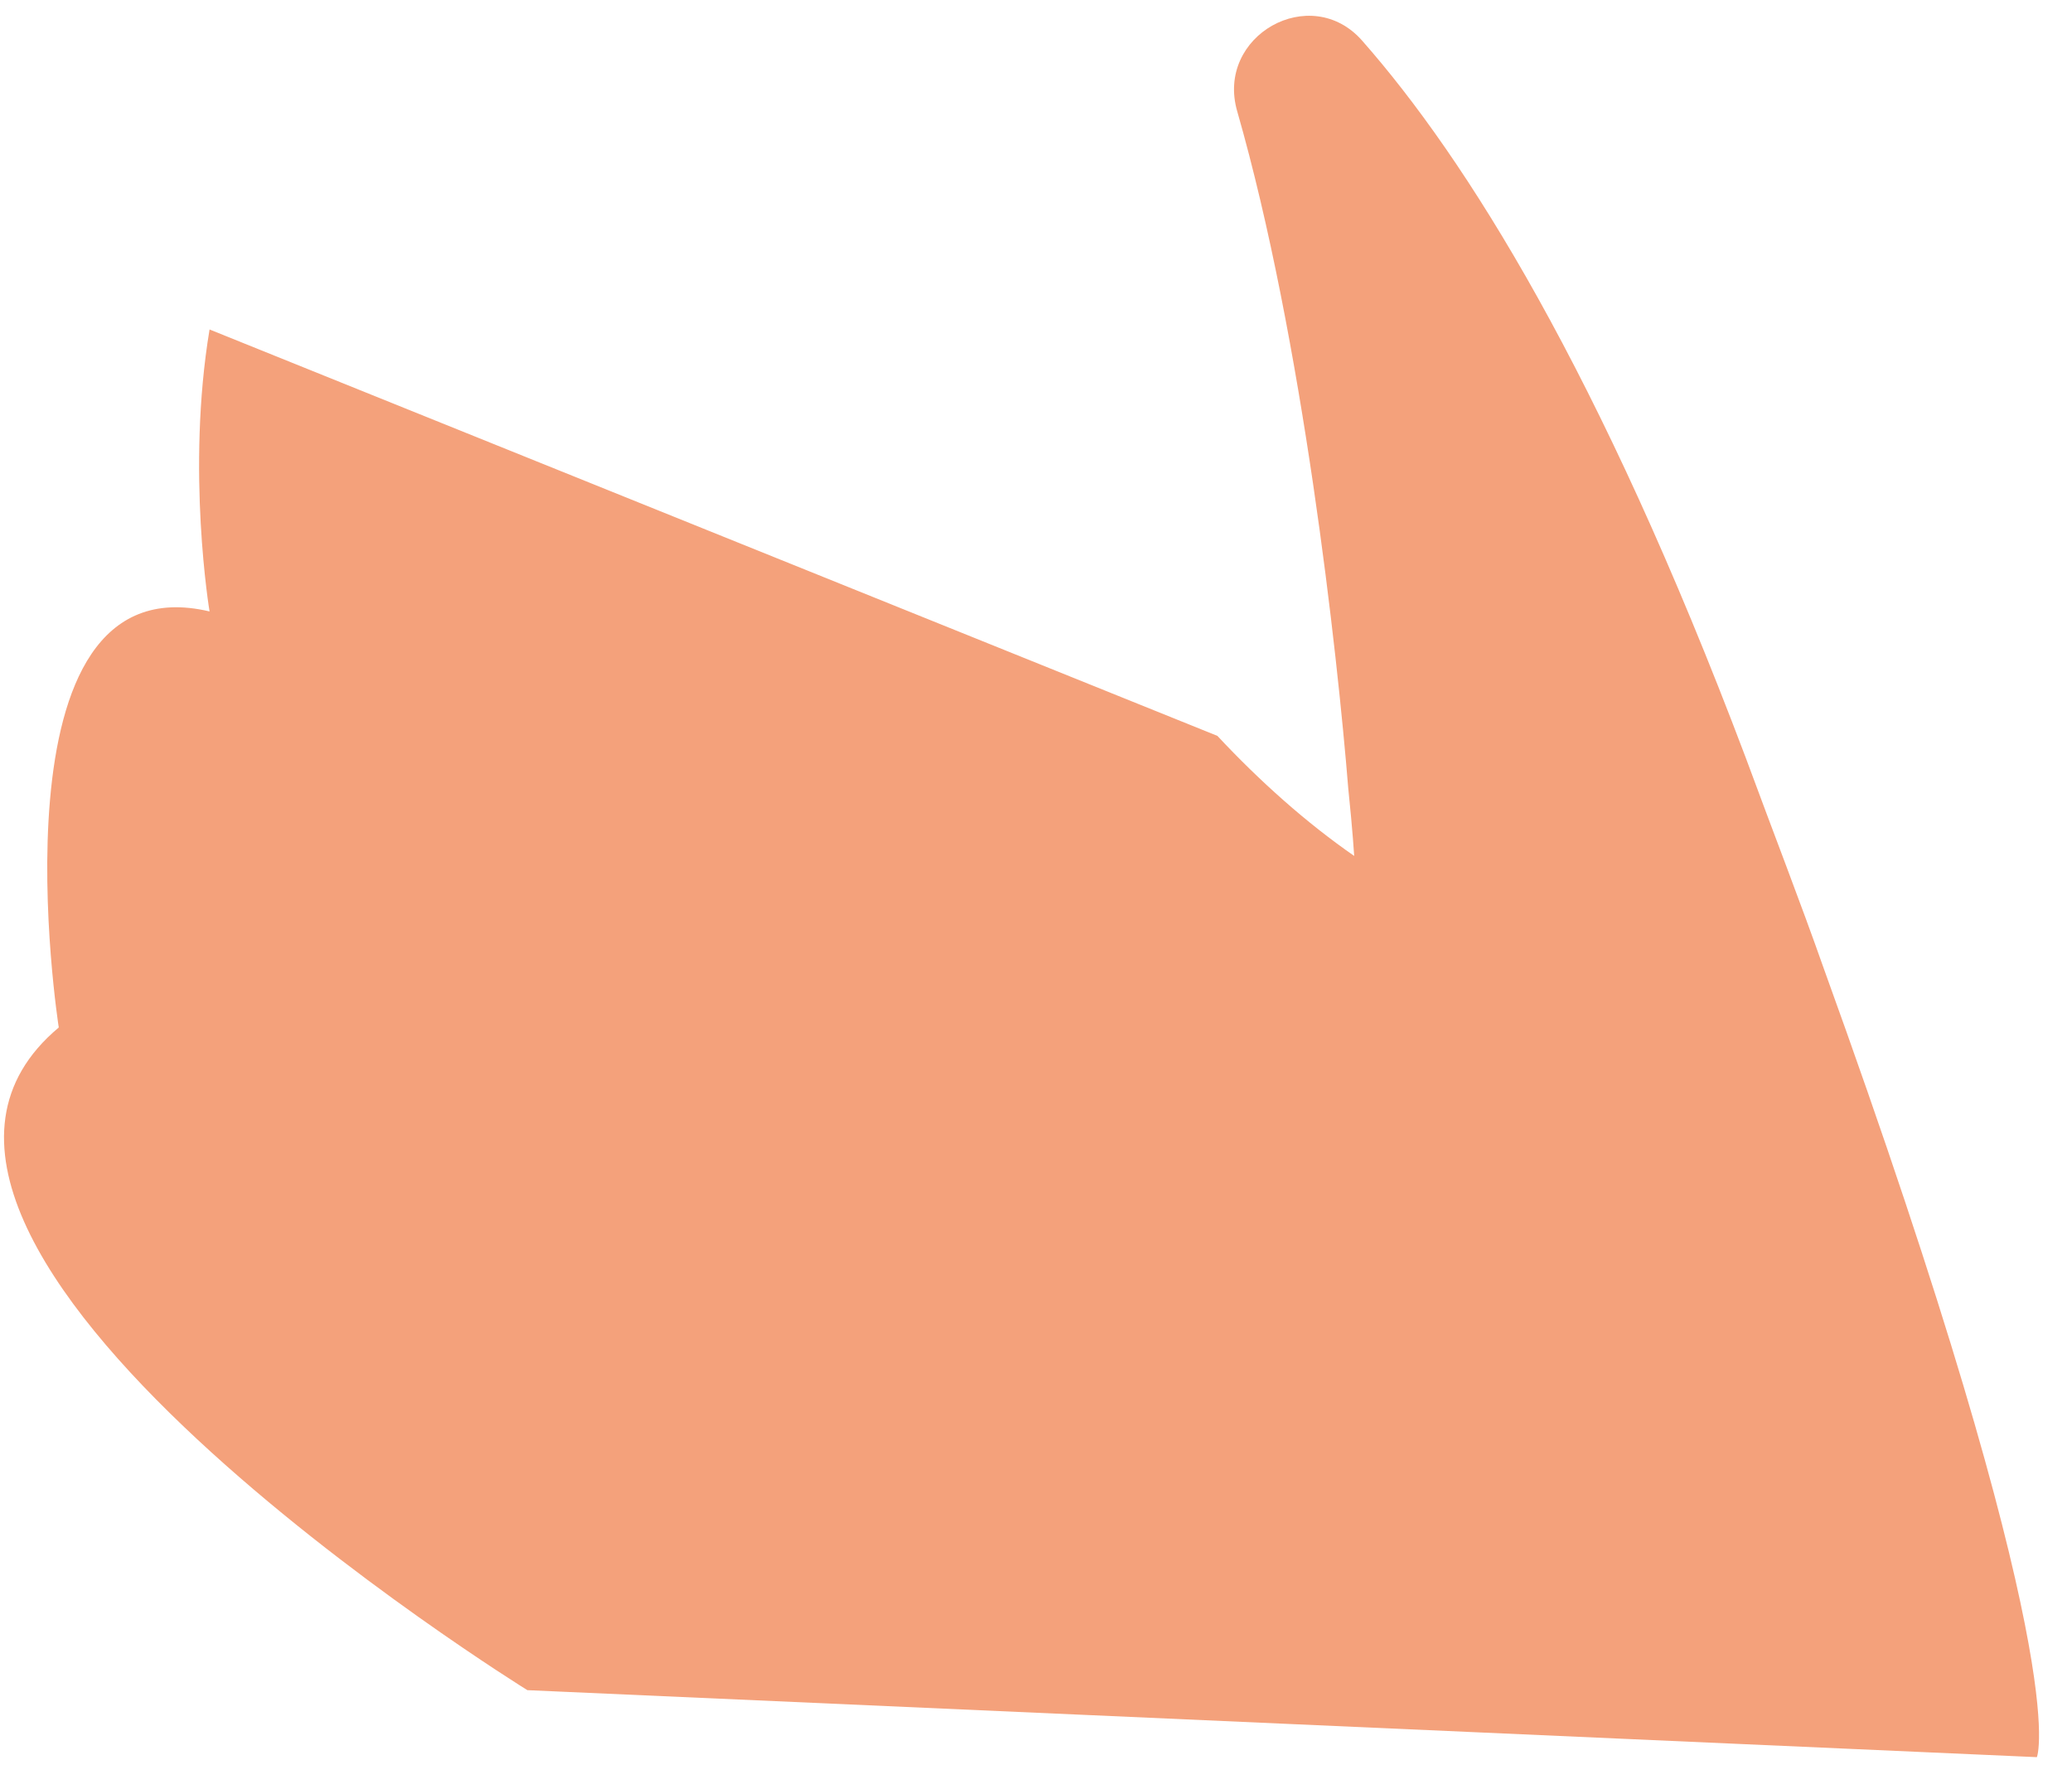 <svg width="44" height="38" viewBox="0 0 44 38" fill="none" xmlns="http://www.w3.org/2000/svg">
<path d="M43.254 37.322L11.199 35.899C11.199 35.899 -4.188 26.375 1.248 21.824C1.248 21.824 -0.314 11.861 4.45 12.987C4.45 12.987 3.95 10 4.45 6.998L25.852 15.63C26.758 16.6 27.742 17.476 28.757 18.18C28.757 18.18 28.726 17.663 28.632 16.756C28.398 13.863 27.664 7.216 26.274 2.368C25.805 0.757 27.836 -0.384 28.929 0.867C31.132 3.369 33.975 7.889 37.068 16.084C37.662 17.695 38.24 19.181 38.724 20.557C44.082 35.367 43.254 37.322 43.254 37.322Z" fill="#F4A17B"/>
</svg>
